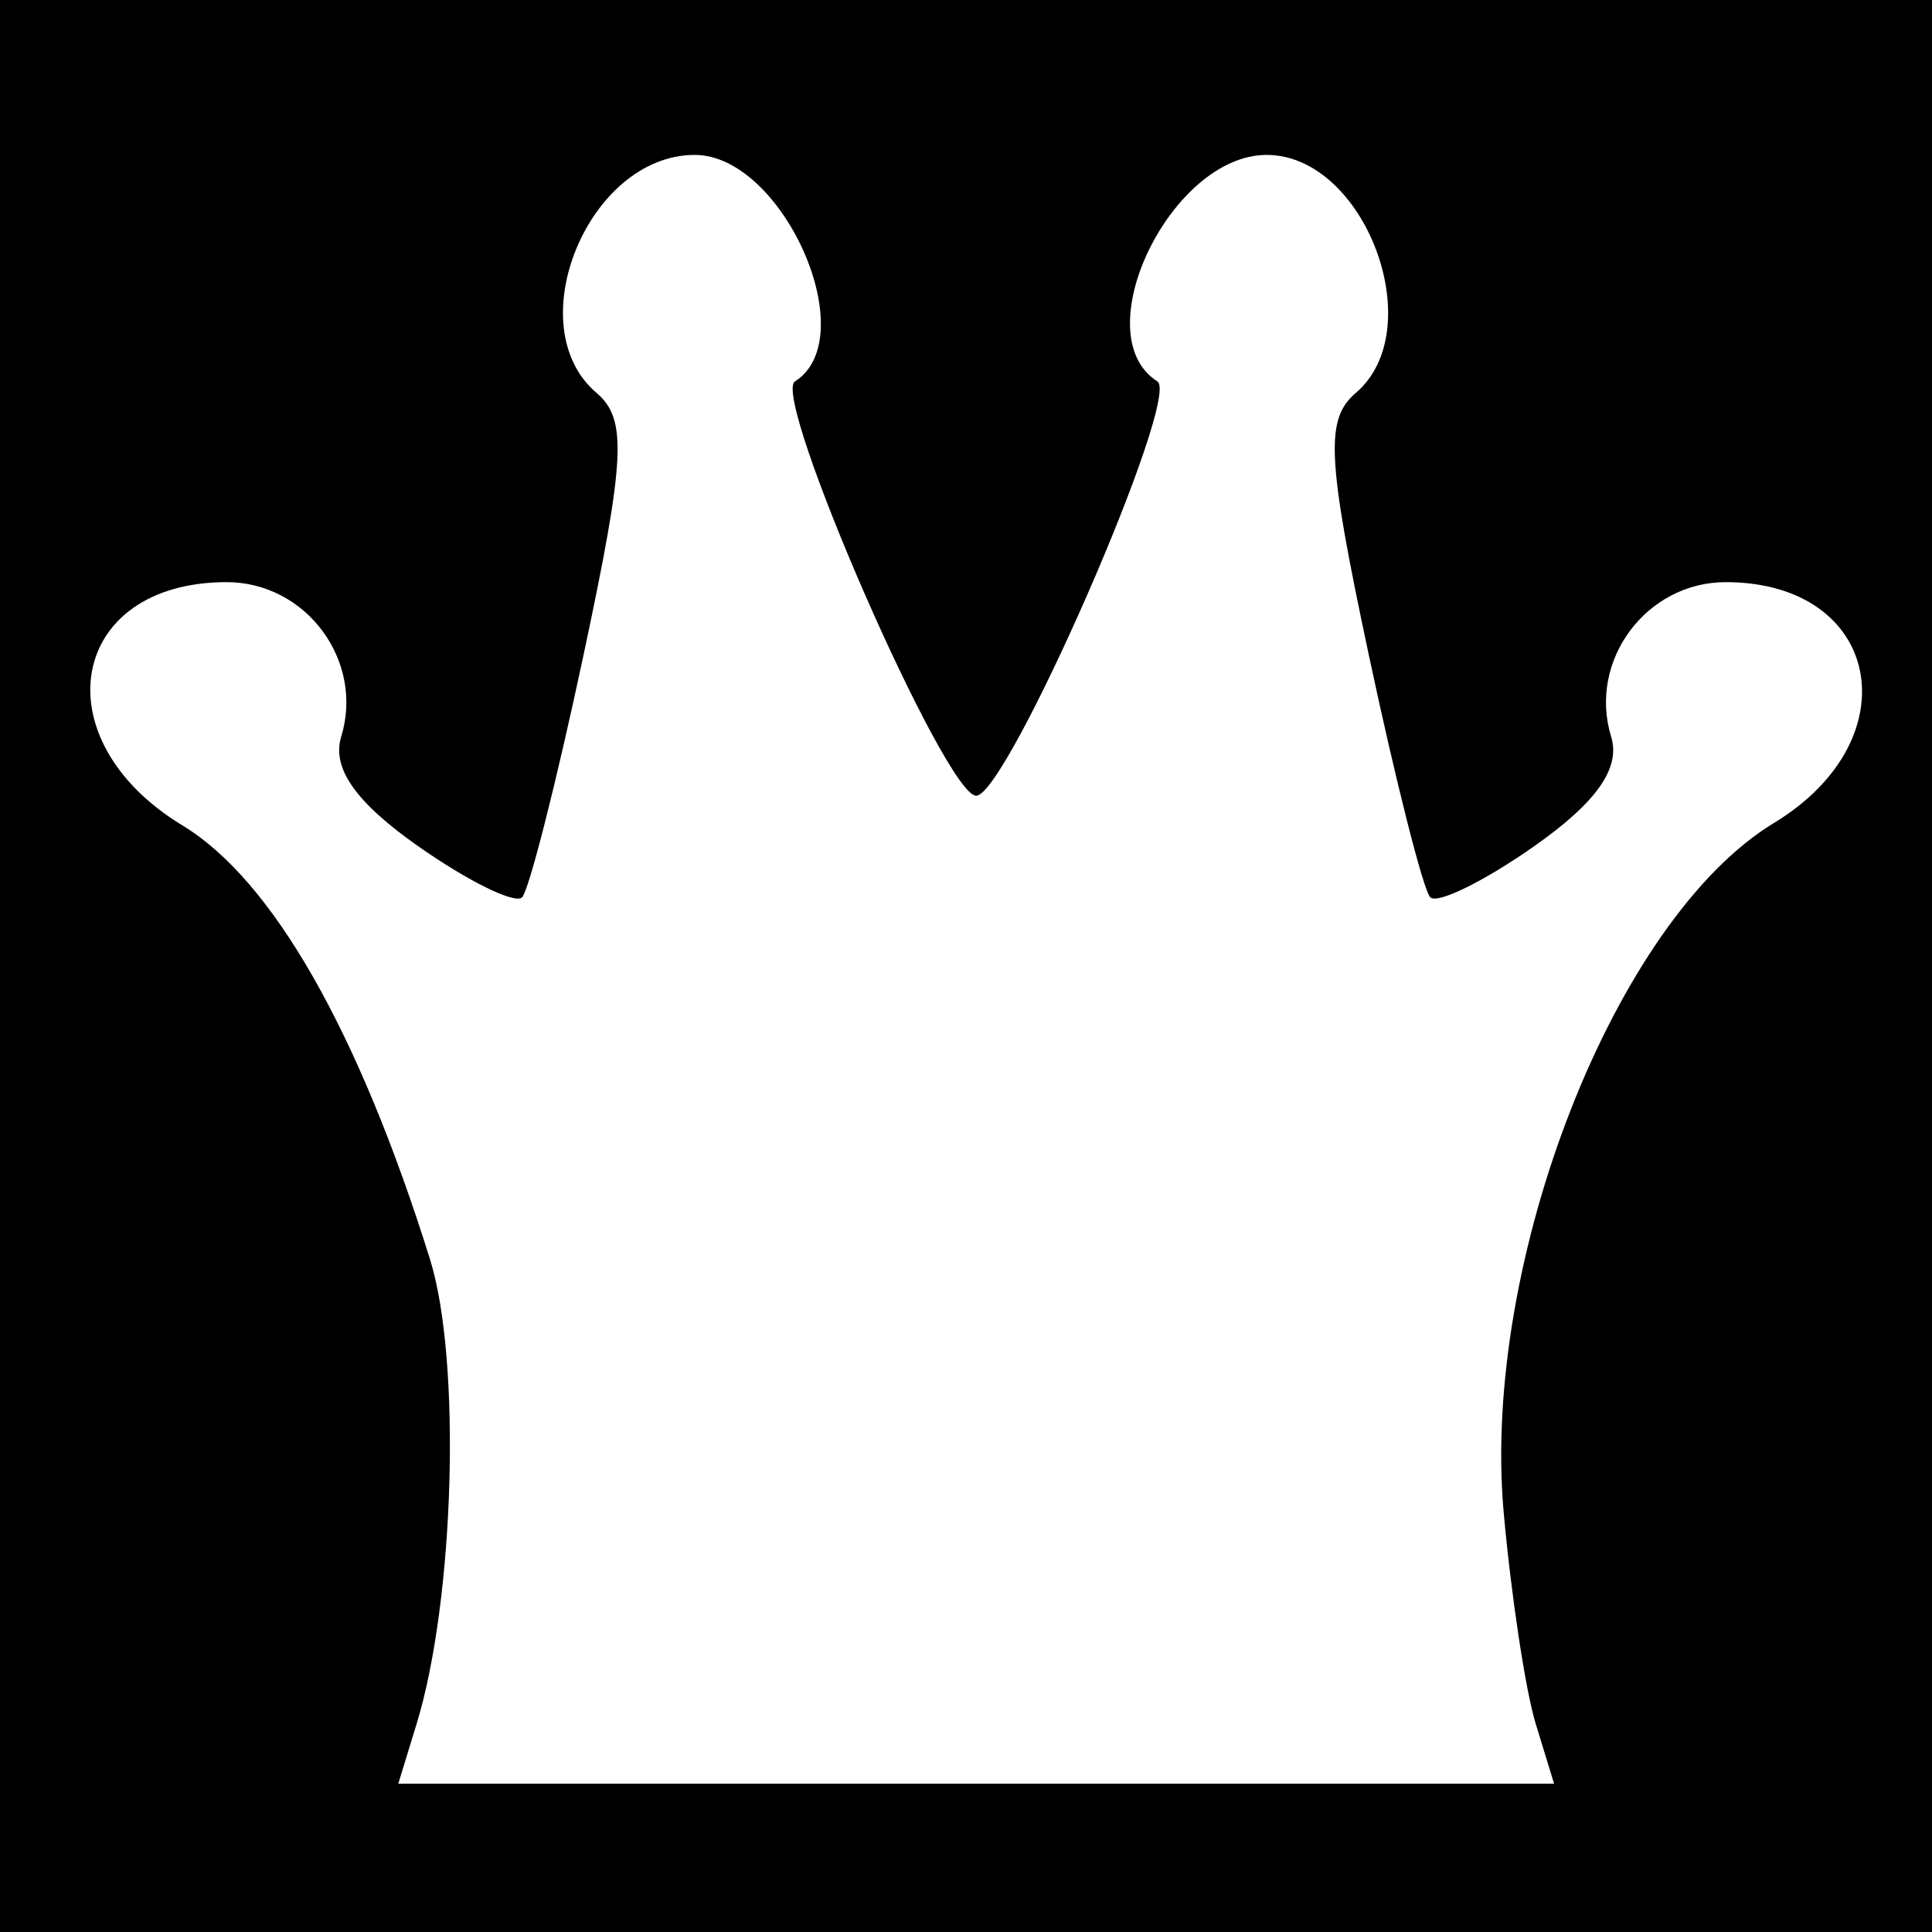 <?xml version="1.0" encoding="UTF-8" standalone="no"?>
<svg
   xmlns:dc="http://purl.org/dc/elements/1.1/"
   xmlns:cc="http://creativecommons.org/ns#"
   xmlns:rdf="http://www.w3.org/1999/02/22-rdf-syntax-ns#"
   xmlns:svg="http://www.w3.org/2000/svg"
   xmlns="http://www.w3.org/2000/svg"
   xmlns:sodipodi="http://sodipodi.sourceforge.net/DTD/sodipodi-0.dtd"
   xmlns:inkscape="http://www.inkscape.org/namespaces/inkscape"
   width="150mm"
   height="150mm"
   viewBox="0 0 150 150"
   version="1.1"
   id="svg2704"
   inkscape:version="1.0 (4035a4fb49, 2020-05-01)"
   sodipodi:docname="create-piece.svg">
  <defs
     id="defs2698" />
  <sodipodi:namedview
     fit-margin-bottom="0"
     fit-margin-right="0"
     fit-margin-left="0"
     fit-margin-top="0"
     id="base"
     pagecolor="#ffffff"
     bordercolor="#666666"
     borderopacity="1.0"
     inkscape:pageopacity="0.0"
     inkscape:pageshadow="2"
     inkscape:zoom="0.44602143"
     inkscape:cx="286.30395"
     inkscape:cy="400.81184"
     inkscape:document-units="mm"
     inkscape:current-layer="layer1"
     inkscape:document-rotation="0"
     showgrid="false"
     inkscape:window-width="1920"
     inkscape:window-height="1001"
     inkscape:window-x="-9"
     inkscape:window-y="-9"
     inkscape:window-maximized="1" />
  <g
     transform="translate(-0.36,-0.589)"
     inkscape:label="Layer 1"
     inkscape:groupmode="layer"
     id="layer1">
    <path
       id="rect3289"
       style="fill:#000000;stroke-width:0.181"
       d="M 0.36,0.589 V 150.589 H 150.36 V 0.589 Z m 53.941,12.028 c 6.855,0 13.131,14.187 7.78,17.584 -1.879,1.193 11.668,32.17 14.069,32.17 2.401,0 15.948,-30.977 14.069,-32.17 -5.696,-3.616 1.041,-17.584 8.481,-17.584 7.65,0 12.724,13.533 6.927,18.475 -2.393,2.041 -2.246,5.061 0.99,20.274 2.092,9.832 4.245,18.331 4.785,18.886 0.54,0.555 4.166,-1.224 8.058,-3.954 4.86,-3.409 6.735,-6.075 5.988,-8.513 -1.806,-5.892 2.719,-11.998 8.893,-11.998 12.063,0 14.504,12.178 3.748,18.697 -12.329,7.473 -22.735,34.029 -20.982,53.547 0.579,6.444 1.696,13.815 2.482,16.38 l 1.429,4.664 H 76.149 31.282 l 1.429,-4.664 c 2.945,-9.613 3.478,-28.236 1.032,-36.059 C 28.199,80.627 21.513,68.91 14.526,64.675 3.474,57.976 5.689,45.787 17.958,45.787 c 6.174,0 10.699,6.106 8.893,11.998 -0.747,2.438 1.128,5.104 5.988,8.513 3.892,2.73 7.518,4.509 8.058,3.954 0.54,-0.555 2.694,-9.054 4.785,-18.886 3.236,-15.214 3.384,-18.234 0.99,-20.274 -6.102,-5.202 -0.622,-18.475 7.628,-18.475 z" />
  </g>
</svg>
